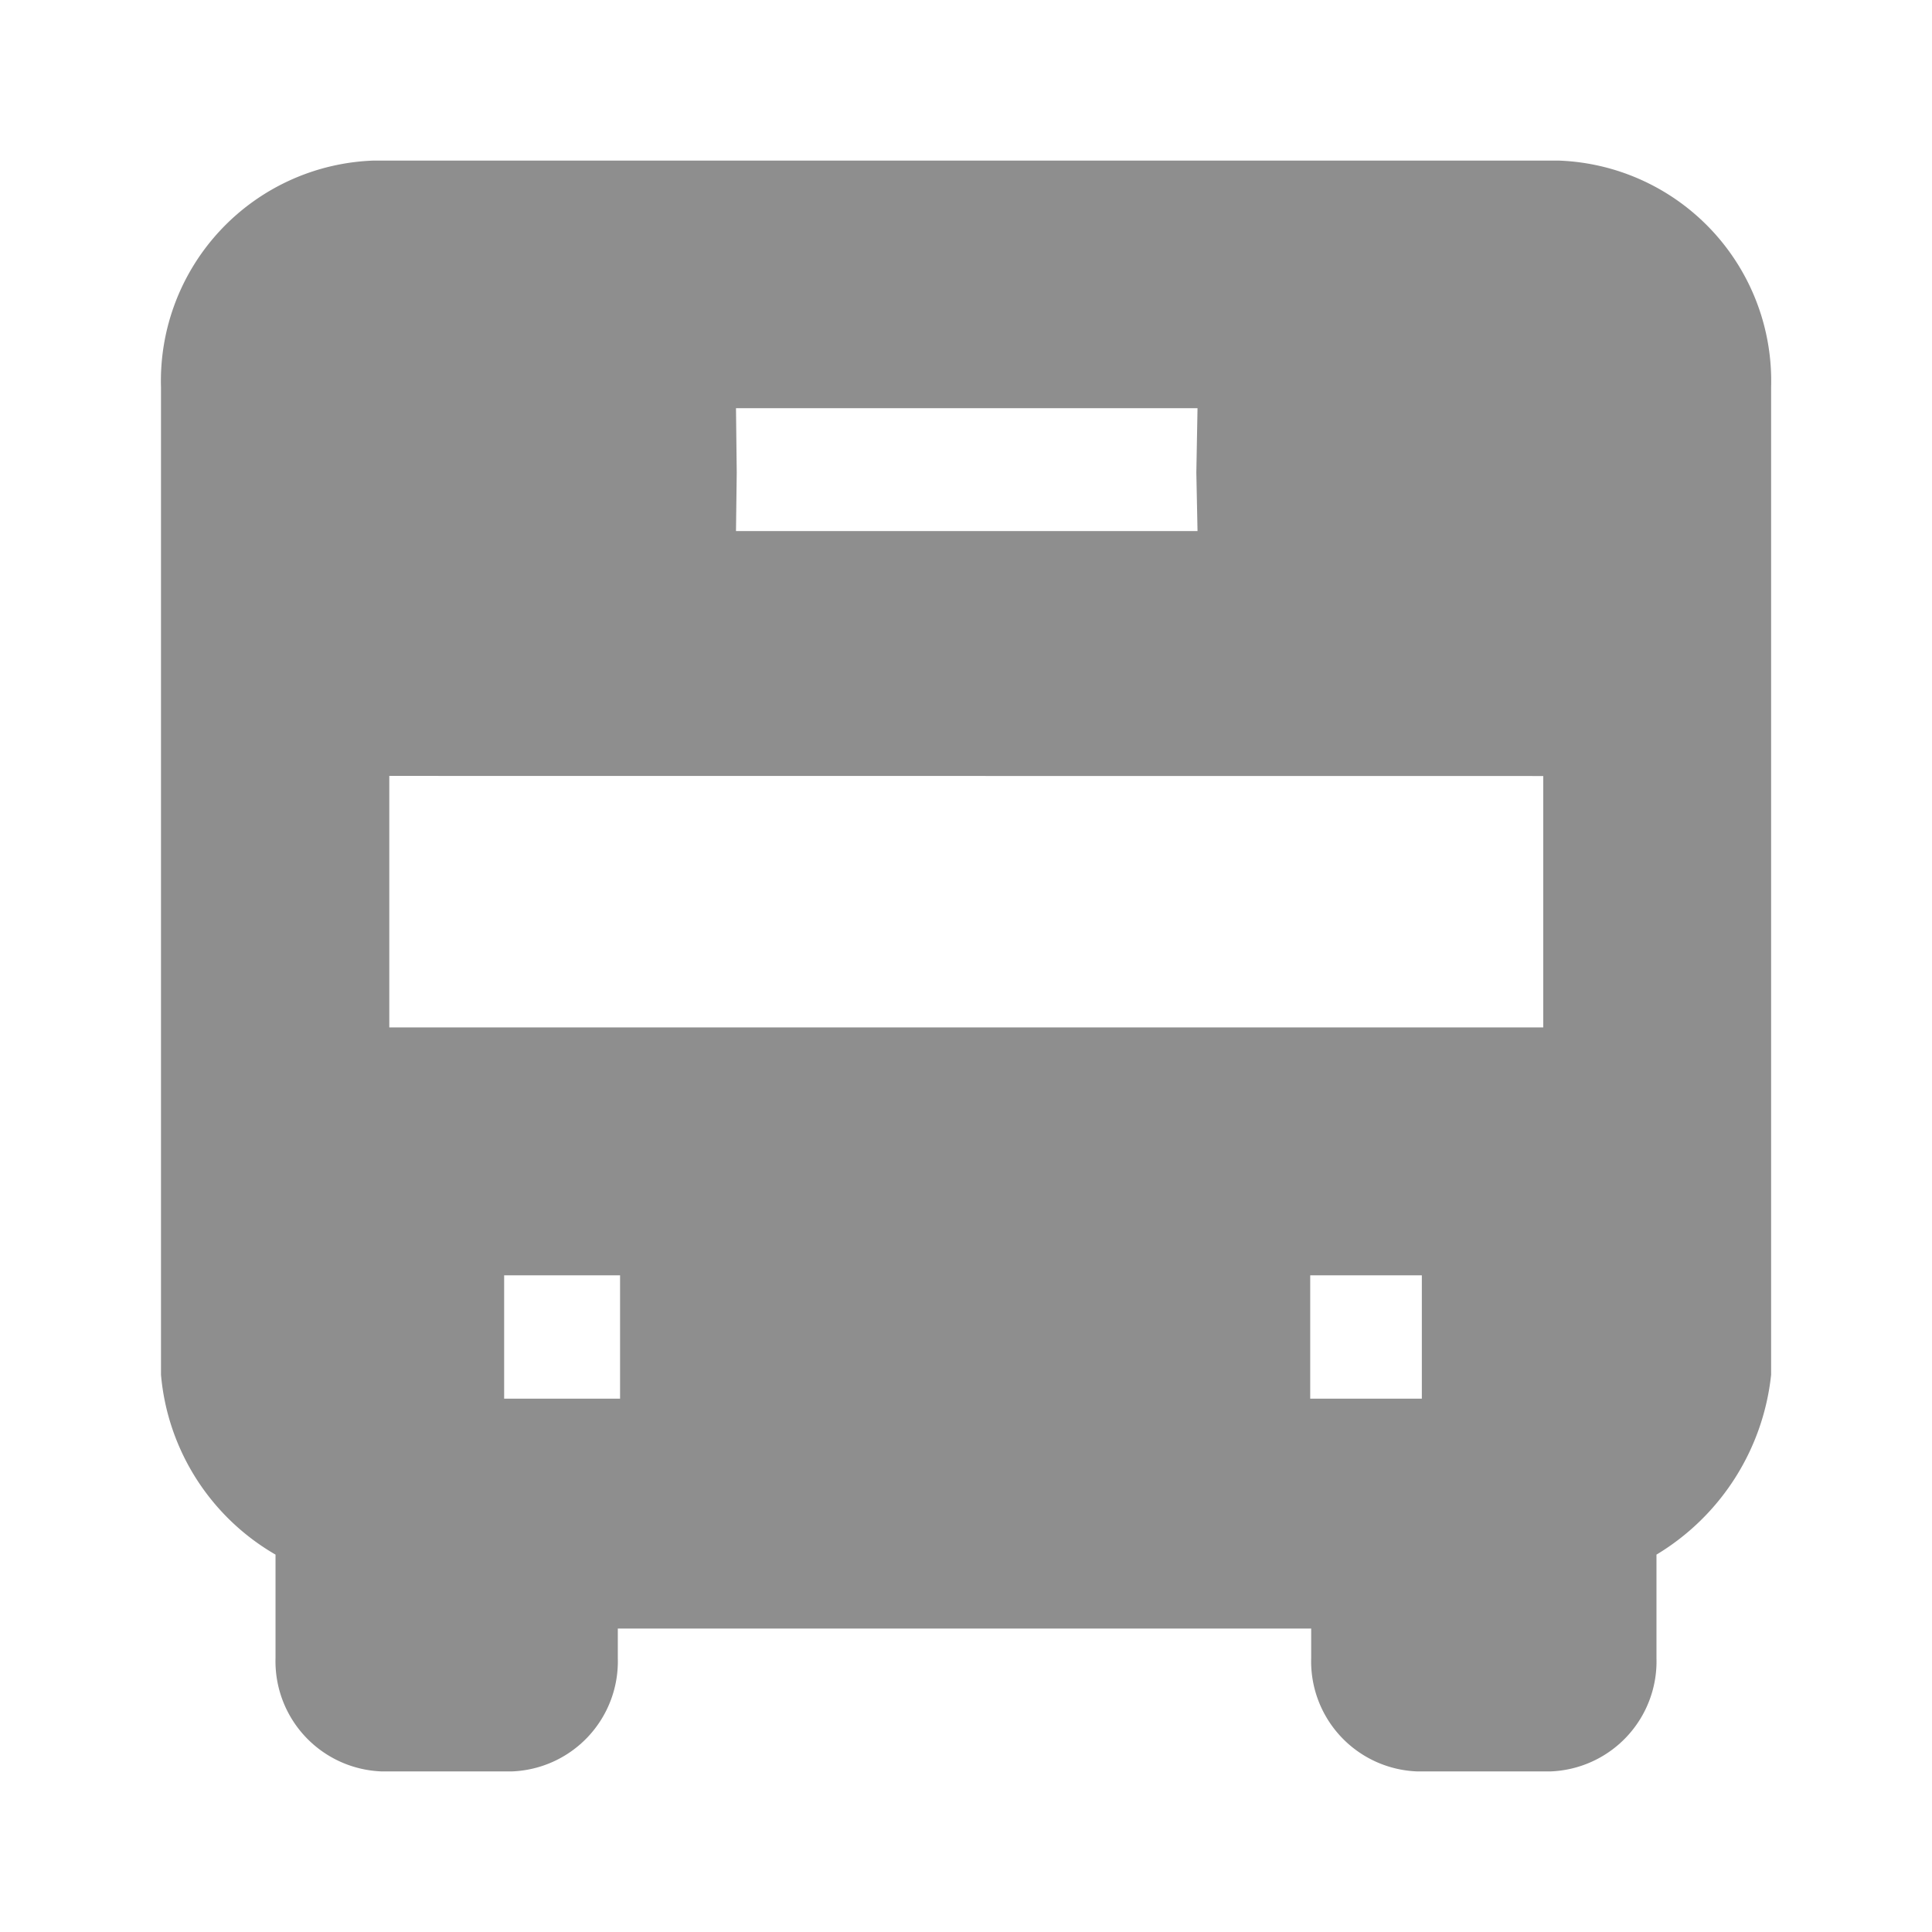 <svg xmlns="http://www.w3.org/2000/svg" width="18" height="18" viewBox="0 0 18 18">
  <g id="그룹_1547" data-name="그룹 1547" transform="translate(-3513 -5216)">
    <path id="Shape_2_copy" data-name="Shape 2 copy" d="M3010.924,1160.993h-1.233a1.026,1.026,0,0,1-.992-1.056v-.275h-6.46v.275a1.026,1.026,0,0,1-.991,1.056h-1.205a1.027,1.027,0,0,1-.993-1.056v-.964a2.151,2.151,0,0,1-1.067-1.675v-9.2a2.054,2.054,0,0,1,1.984-2.113H3011a2.054,2.054,0,0,1,1.984,2.113v9.2a2.229,2.229,0,0,1-1.068,1.675v.964A1.026,1.026,0,0,1,3010.924,1160.993Zm-2.234-4.622v1.149h1.04v-1.149Zm-7.51,0v1.149h1.08v-1.149Zm-1.07-4.653v2.343h10.751v-2.342Zm3.23-3.426.007.6-.007.545h4.3l-.011-.545.011-.6Z" transform="translate(516.517 4071.511)" fill="#8e8e8e"/>
    <rect id="사각형_691" data-name="사각형 691" width="18" height="18" transform="translate(3513 5216)" fill="none"/>
  </g>
</svg>
